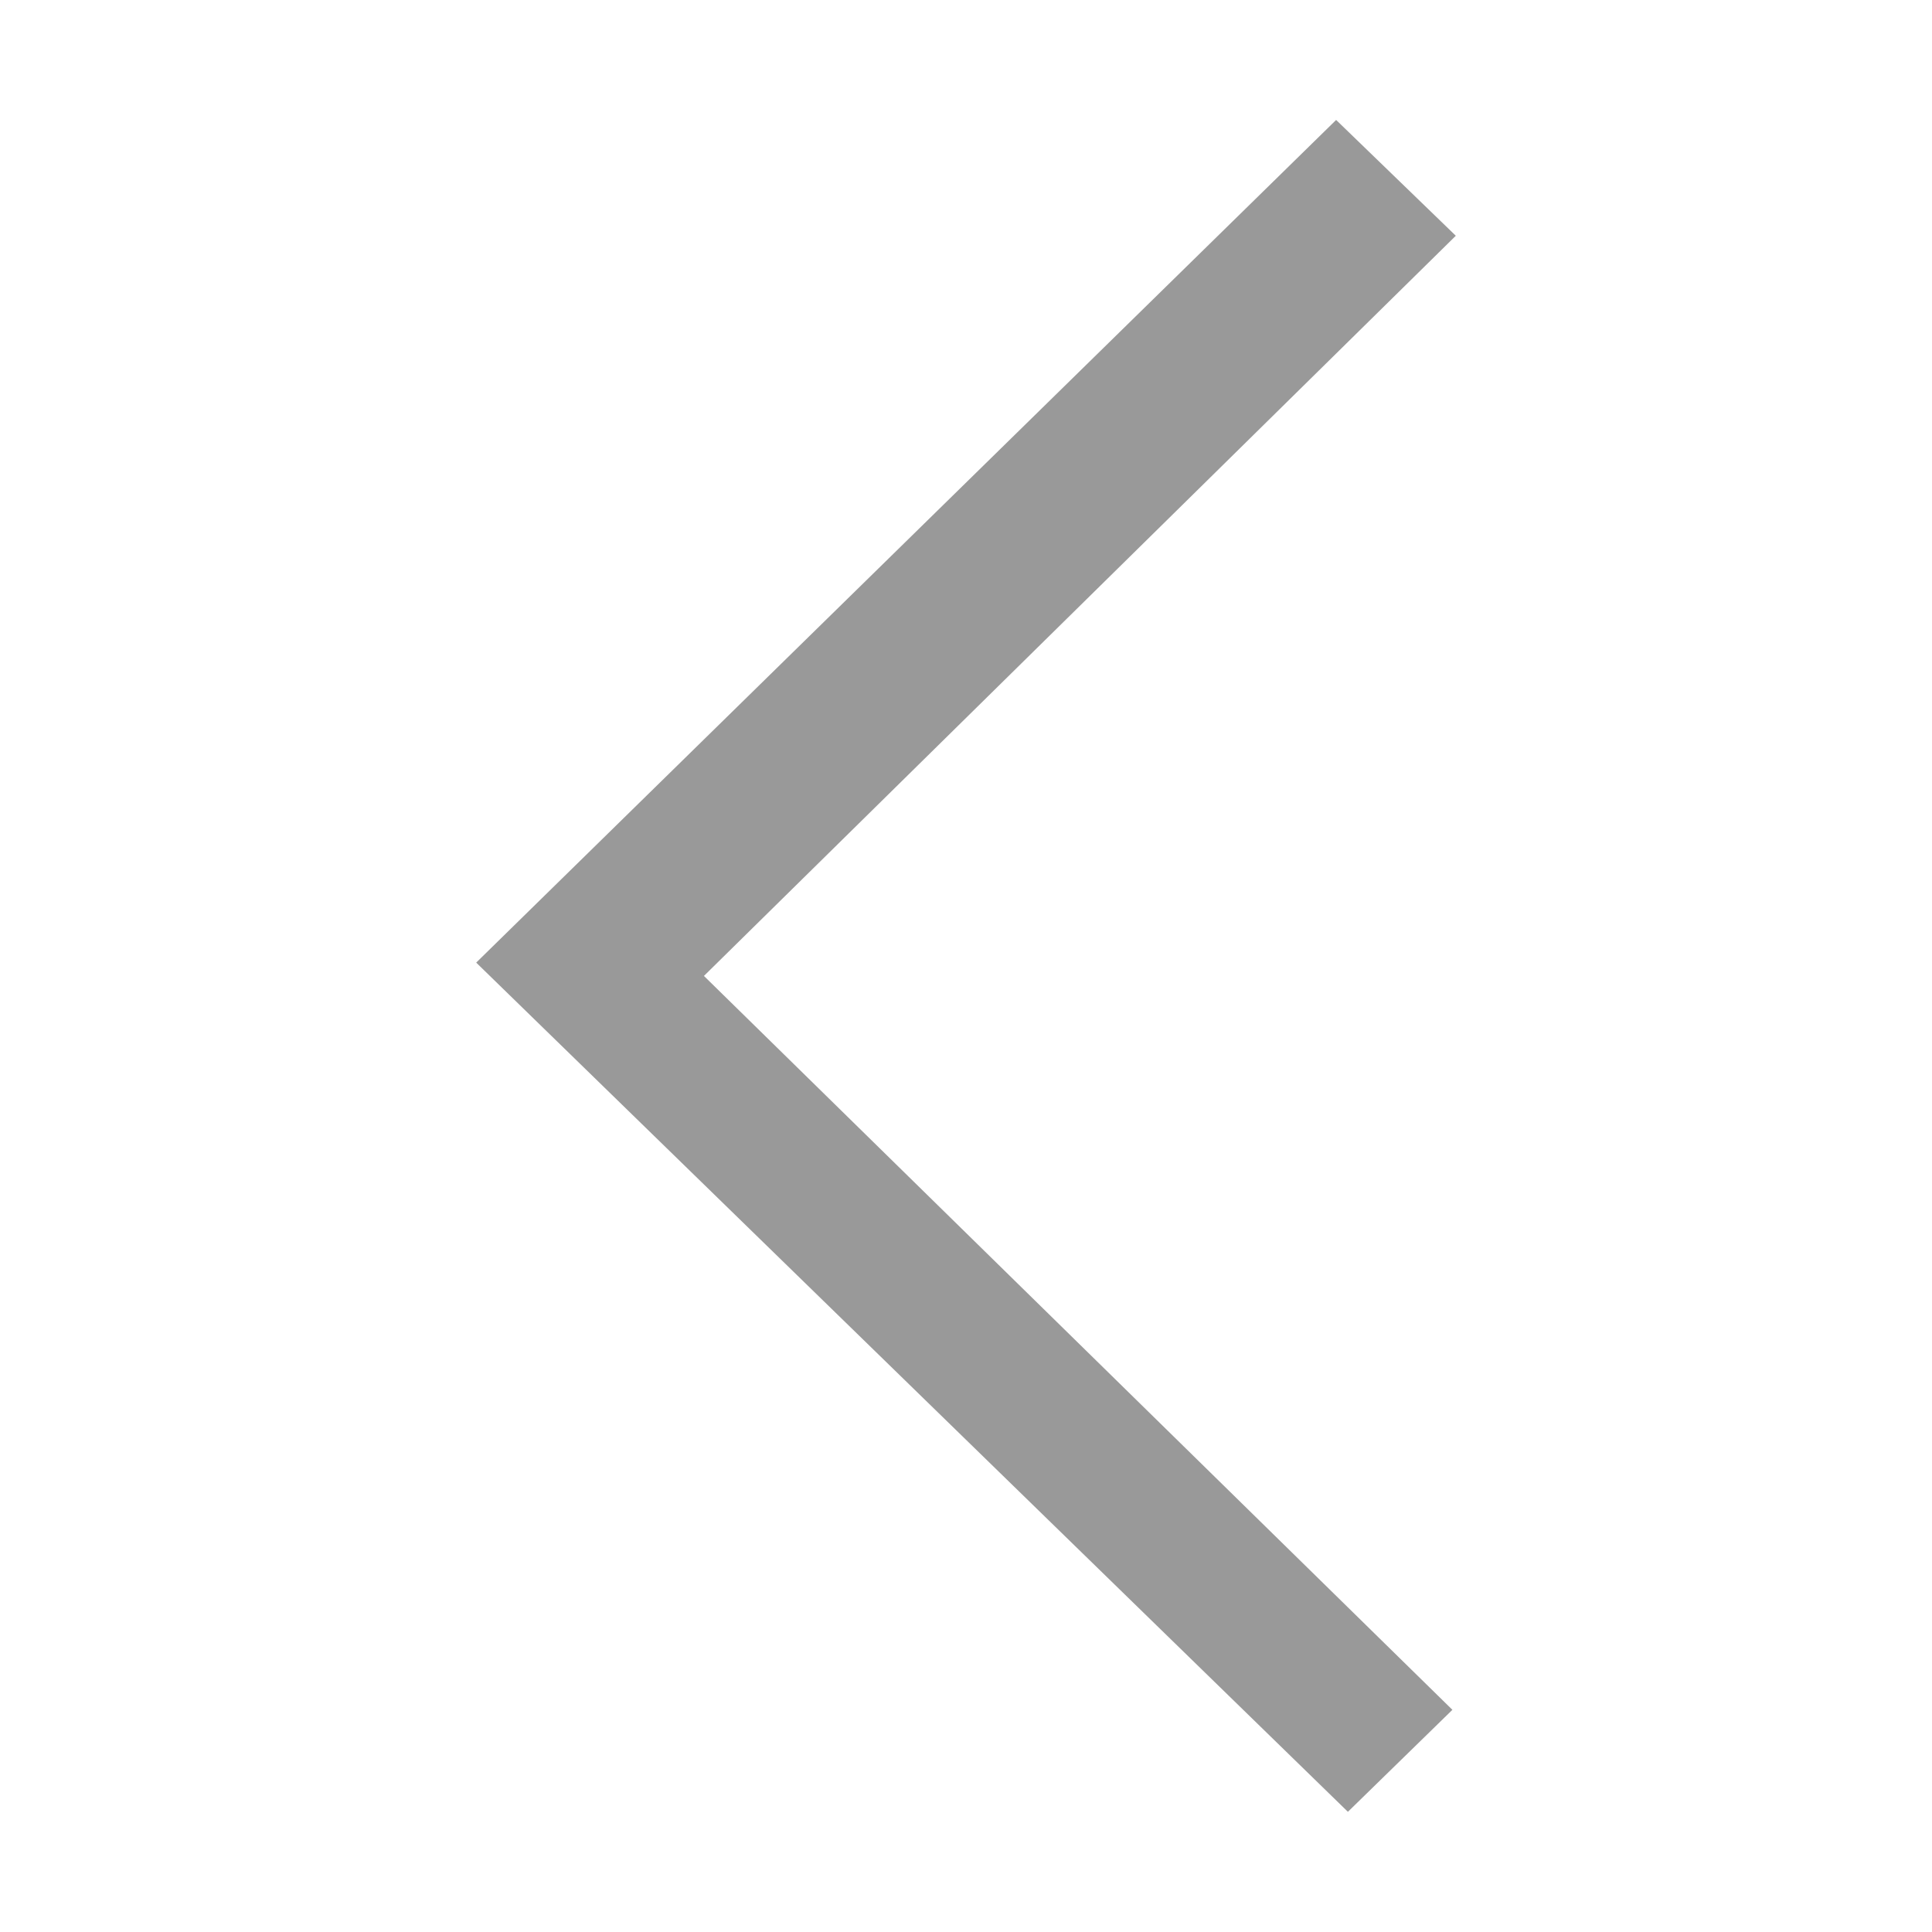 <?xml version="1.0" standalone="no"?><!DOCTYPE svg PUBLIC "-//W3C//DTD SVG 1.1//EN" "http://www.w3.org/Graphics/SVG/1.1/DTD/svg11.dtd"><svg t="1500716781460" class="icon" style="" viewBox="0 0 1024 1024" version="1.1" xmlns="http://www.w3.org/2000/svg" p-id="20600" xmlns:xlink="http://www.w3.org/1999/xlink" width="34" height="34"><defs><style type="text/css"></style></defs><path d="M714.416 960.294c13.023-12.711 32.599-31.816 55.386-54.054C637.309 776.332 505.577 647.16 373.099 517.265c135.675-133.566 267.109-262.952 398.507-392.311-25.771-24.939-45.768-44.286-63.432-61.382-150.093 147.081-301.99 295.93-455.779 446.632C407.779 661.576 560.566 810.416 714.416 960.294z" p-id="20601" fill="#999999"></path></svg>